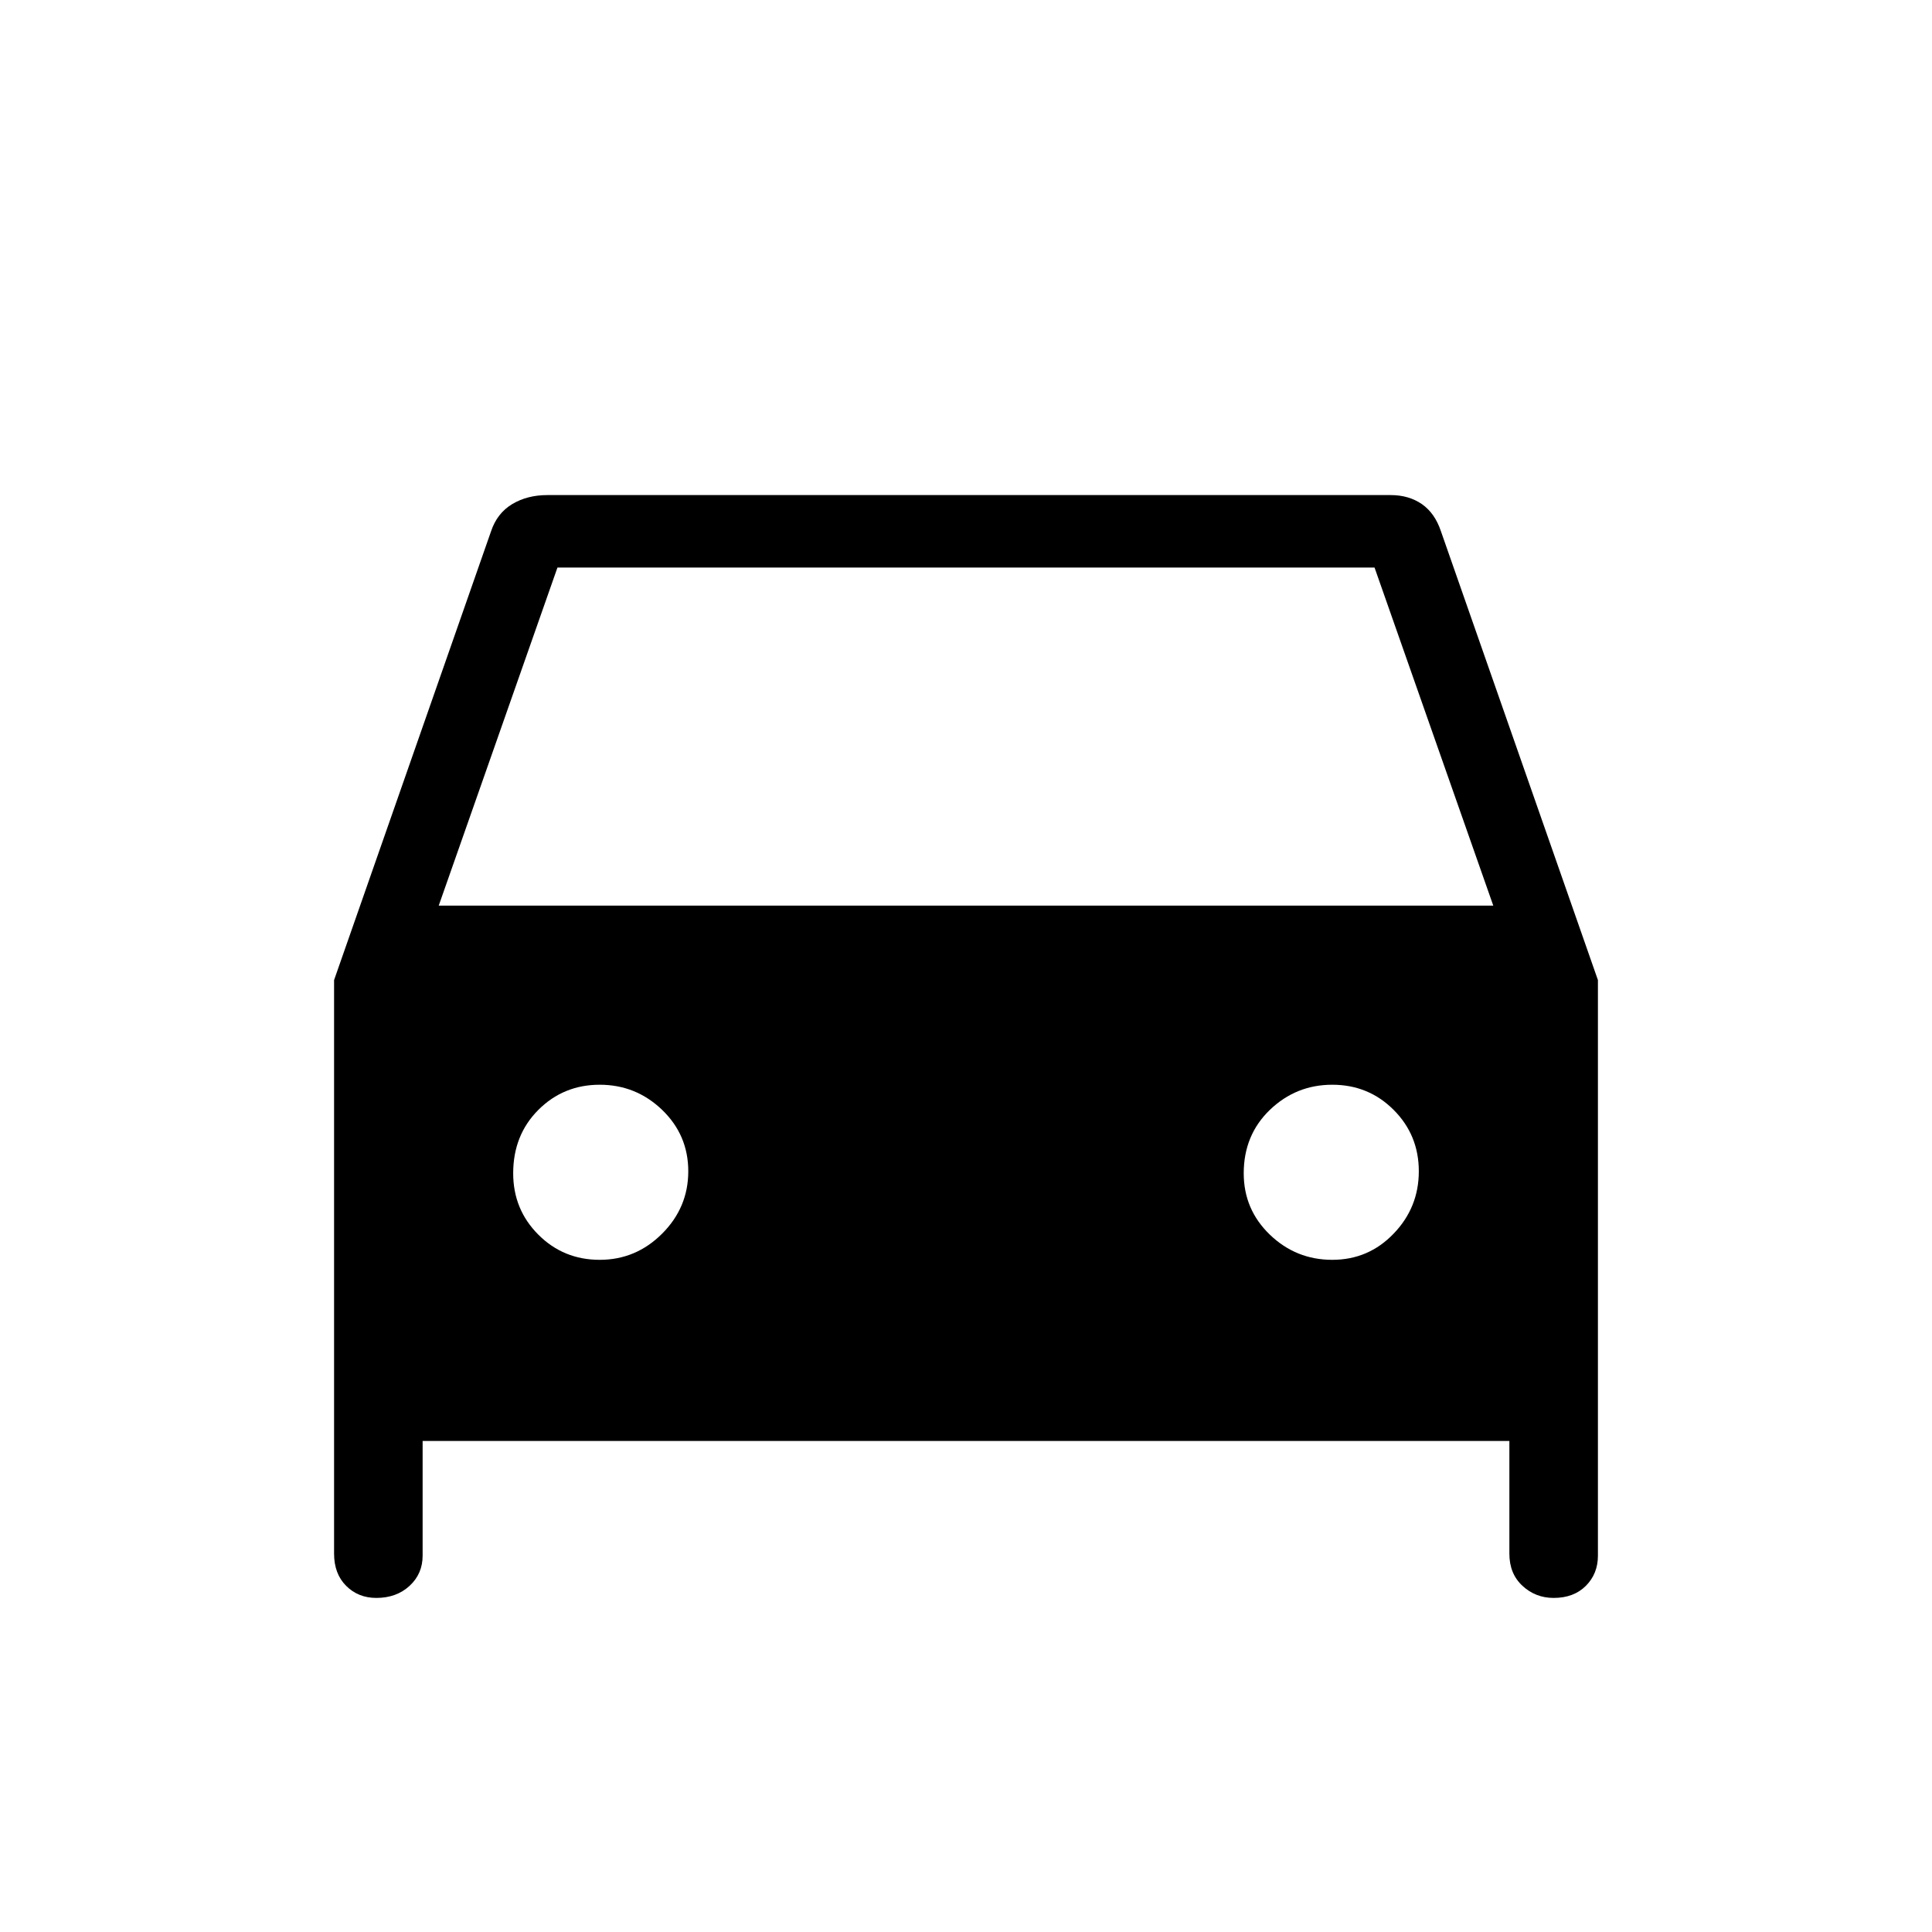 <svg xmlns="http://www.w3.org/2000/svg" height="24" width="24"><path d="M5.25 17.9V19.325Q5.25 19.55 5.088 19.7Q4.925 19.85 4.675 19.85Q4.45 19.85 4.3 19.7Q4.15 19.55 4.15 19.3V12.175L6.1 6.6Q6.175 6.375 6.363 6.262Q6.55 6.15 6.8 6.15H17.275Q17.5 6.15 17.663 6.262Q17.825 6.375 17.9 6.6L19.85 12.175V19.325Q19.85 19.55 19.7 19.7Q19.55 19.85 19.3 19.85Q19.075 19.85 18.913 19.7Q18.75 19.55 18.75 19.3V17.9ZM5.45 11.25H18.55L17.075 7.05H6.925ZM7.45 15.65Q7.9 15.65 8.225 15.325Q8.55 15 8.55 14.55Q8.55 14.1 8.225 13.787Q7.9 13.475 7.45 13.475Q7 13.475 6.688 13.787Q6.375 14.1 6.375 14.575Q6.375 15.025 6.688 15.338Q7 15.65 7.45 15.65ZM16.55 15.65Q17 15.65 17.312 15.325Q17.625 15 17.625 14.55Q17.625 14.1 17.312 13.787Q17 13.475 16.55 13.475Q16.1 13.475 15.775 13.787Q15.45 14.1 15.45 14.575Q15.45 15.025 15.775 15.338Q16.1 15.65 16.55 15.65Z"/></svg>